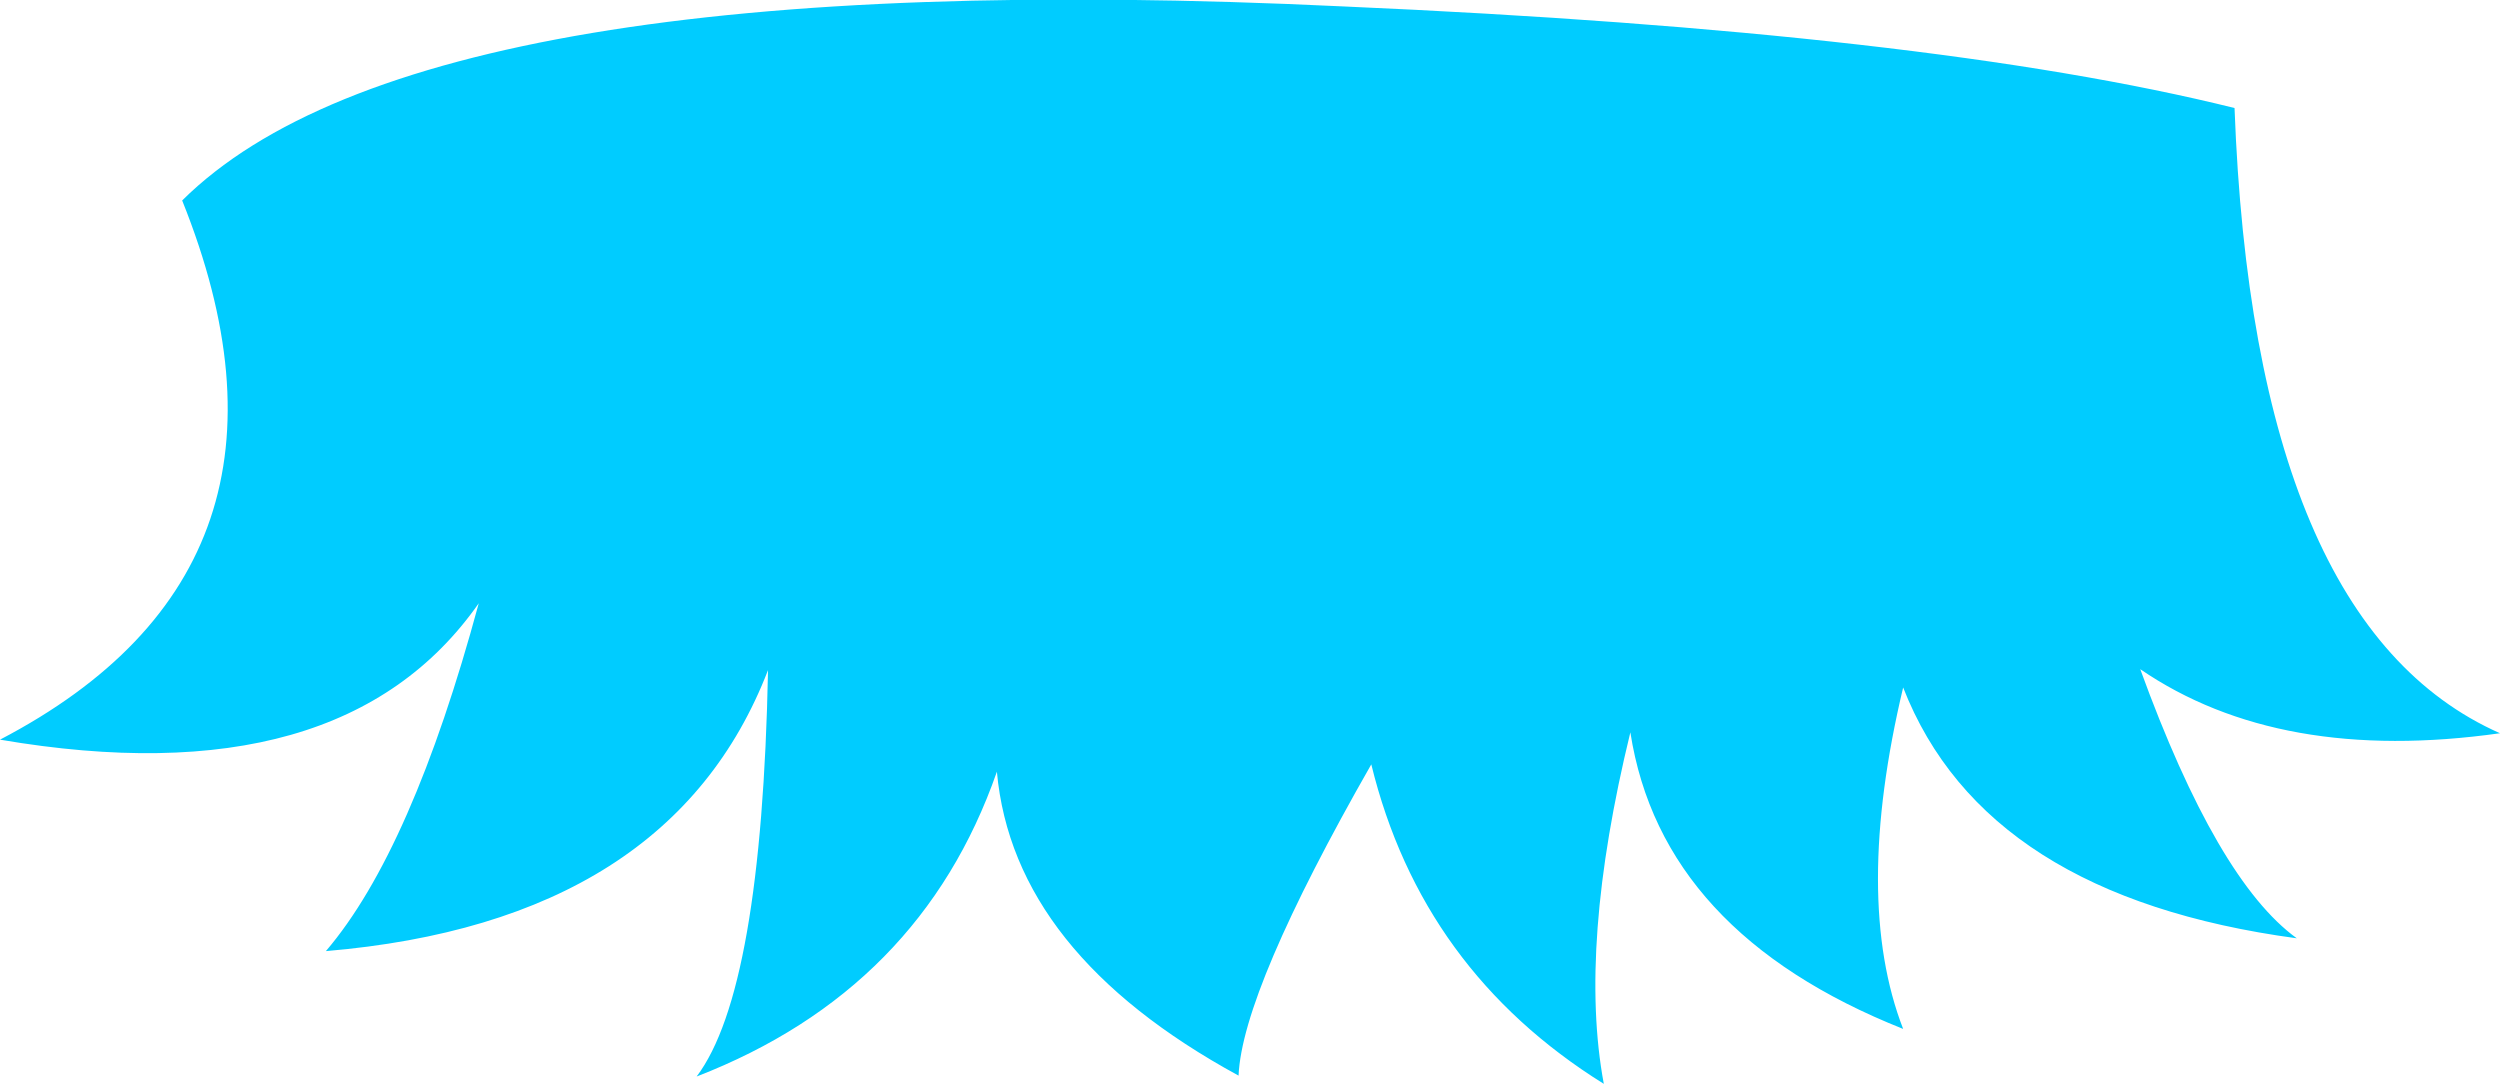 <?xml version="1.0" encoding="UTF-8" standalone="no"?>
<svg xmlns:xlink="http://www.w3.org/1999/xlink" height="59.2px" width="136.55px" xmlns="http://www.w3.org/2000/svg">
  <g transform="matrix(1.0, 0.0, 0.0, 1.0, 68.25, 29.6)">
    <path d="M-68.25 10.8 Q-50.25 1.4 -58.3 -18.65 -45.2 -31.65 5.1 -29.25 37.1 -27.85 53.8 -23.7 54.85 4.5 68.3 10.45 56.25 12.15 48.65 6.95 52.85 18.5 57.2 21.65 40.15 19.35 35.7 7.95 32.95 19.5 35.7 26.6 22.5 21.35 20.8 10.4 17.95 22.1 19.35 29.6 9.4 23.4 6.65 12.15 -0.4 24.5 -0.6 29.15 -12.9 22.45 -13.8 12.55 -17.95 24.45 -30.2 29.2 -26.65 24.5 -26.3 7.0 -31.6 20.75 -50.45 22.35 -45.75 16.85 -42.1 3.35 -49.55 14.0 -68.25 10.8" fill="#00ccff" fill-rule="evenodd" stroke="none"/>
  </g>
</svg>
